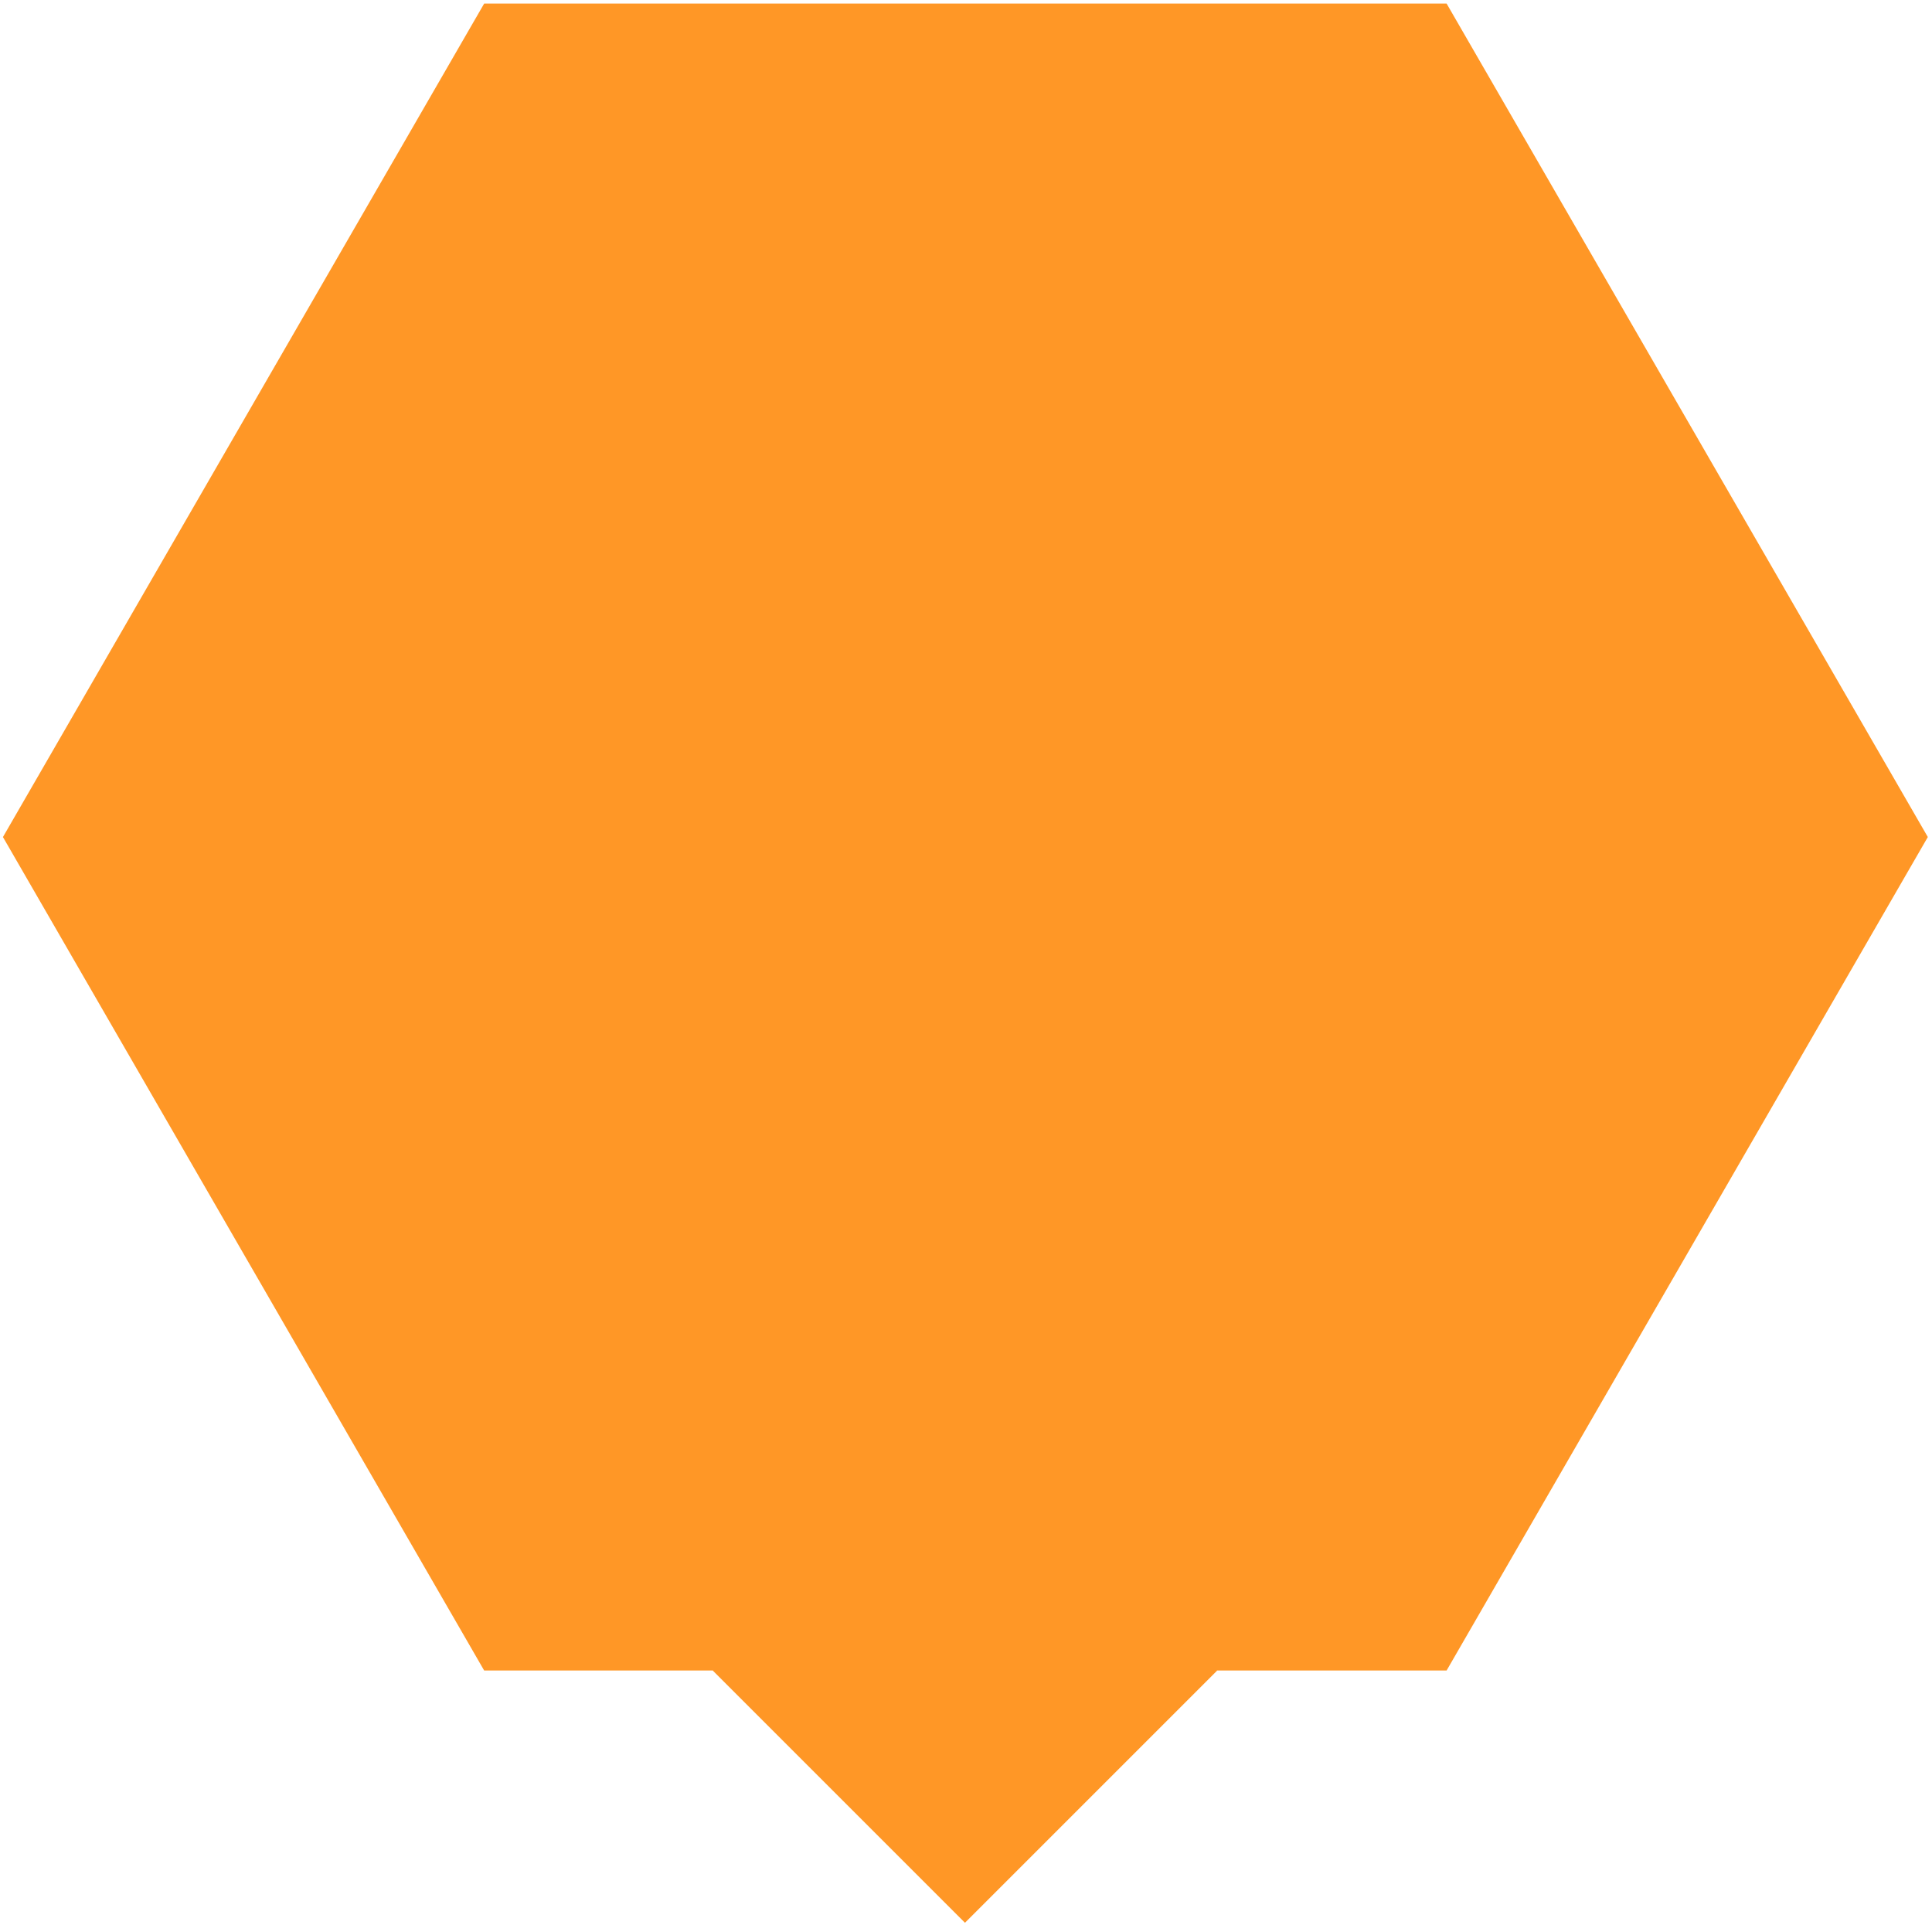 <?xml version="1.0" encoding="UTF-8"?>
<svg width="271px" height="270px" viewBox="0 0 271 270" version="1.1" xmlns="http://www.w3.org/2000/svg" xmlns:xlink="http://www.w3.org/1999/xlink">
    <!-- Generator: Sketch 47.1 (45422) - http://www.bohemiancoding.com/sketch -->
    <title>Hexagon with Arrow</title>
    <desc>Created with Sketch.</desc>
    <defs></defs>
    <g id="Page-1" stroke="none" stroke-width="1" fill="none" fill-rule="evenodd">
        <path d="M170.682,234.327 L170.711,234.355 L135.355,269.711 L100,234.355 L100.028,234.327 L67.913,234.327 L0.413,117.413 L67.913,0.5 L202.913,0.5 L270.413,117.413 L202.913,234.327 L170.682,234.327 Z" id="Hexagon-with-Arrow" fill="#FF9726"></path>
    </g>
</svg>